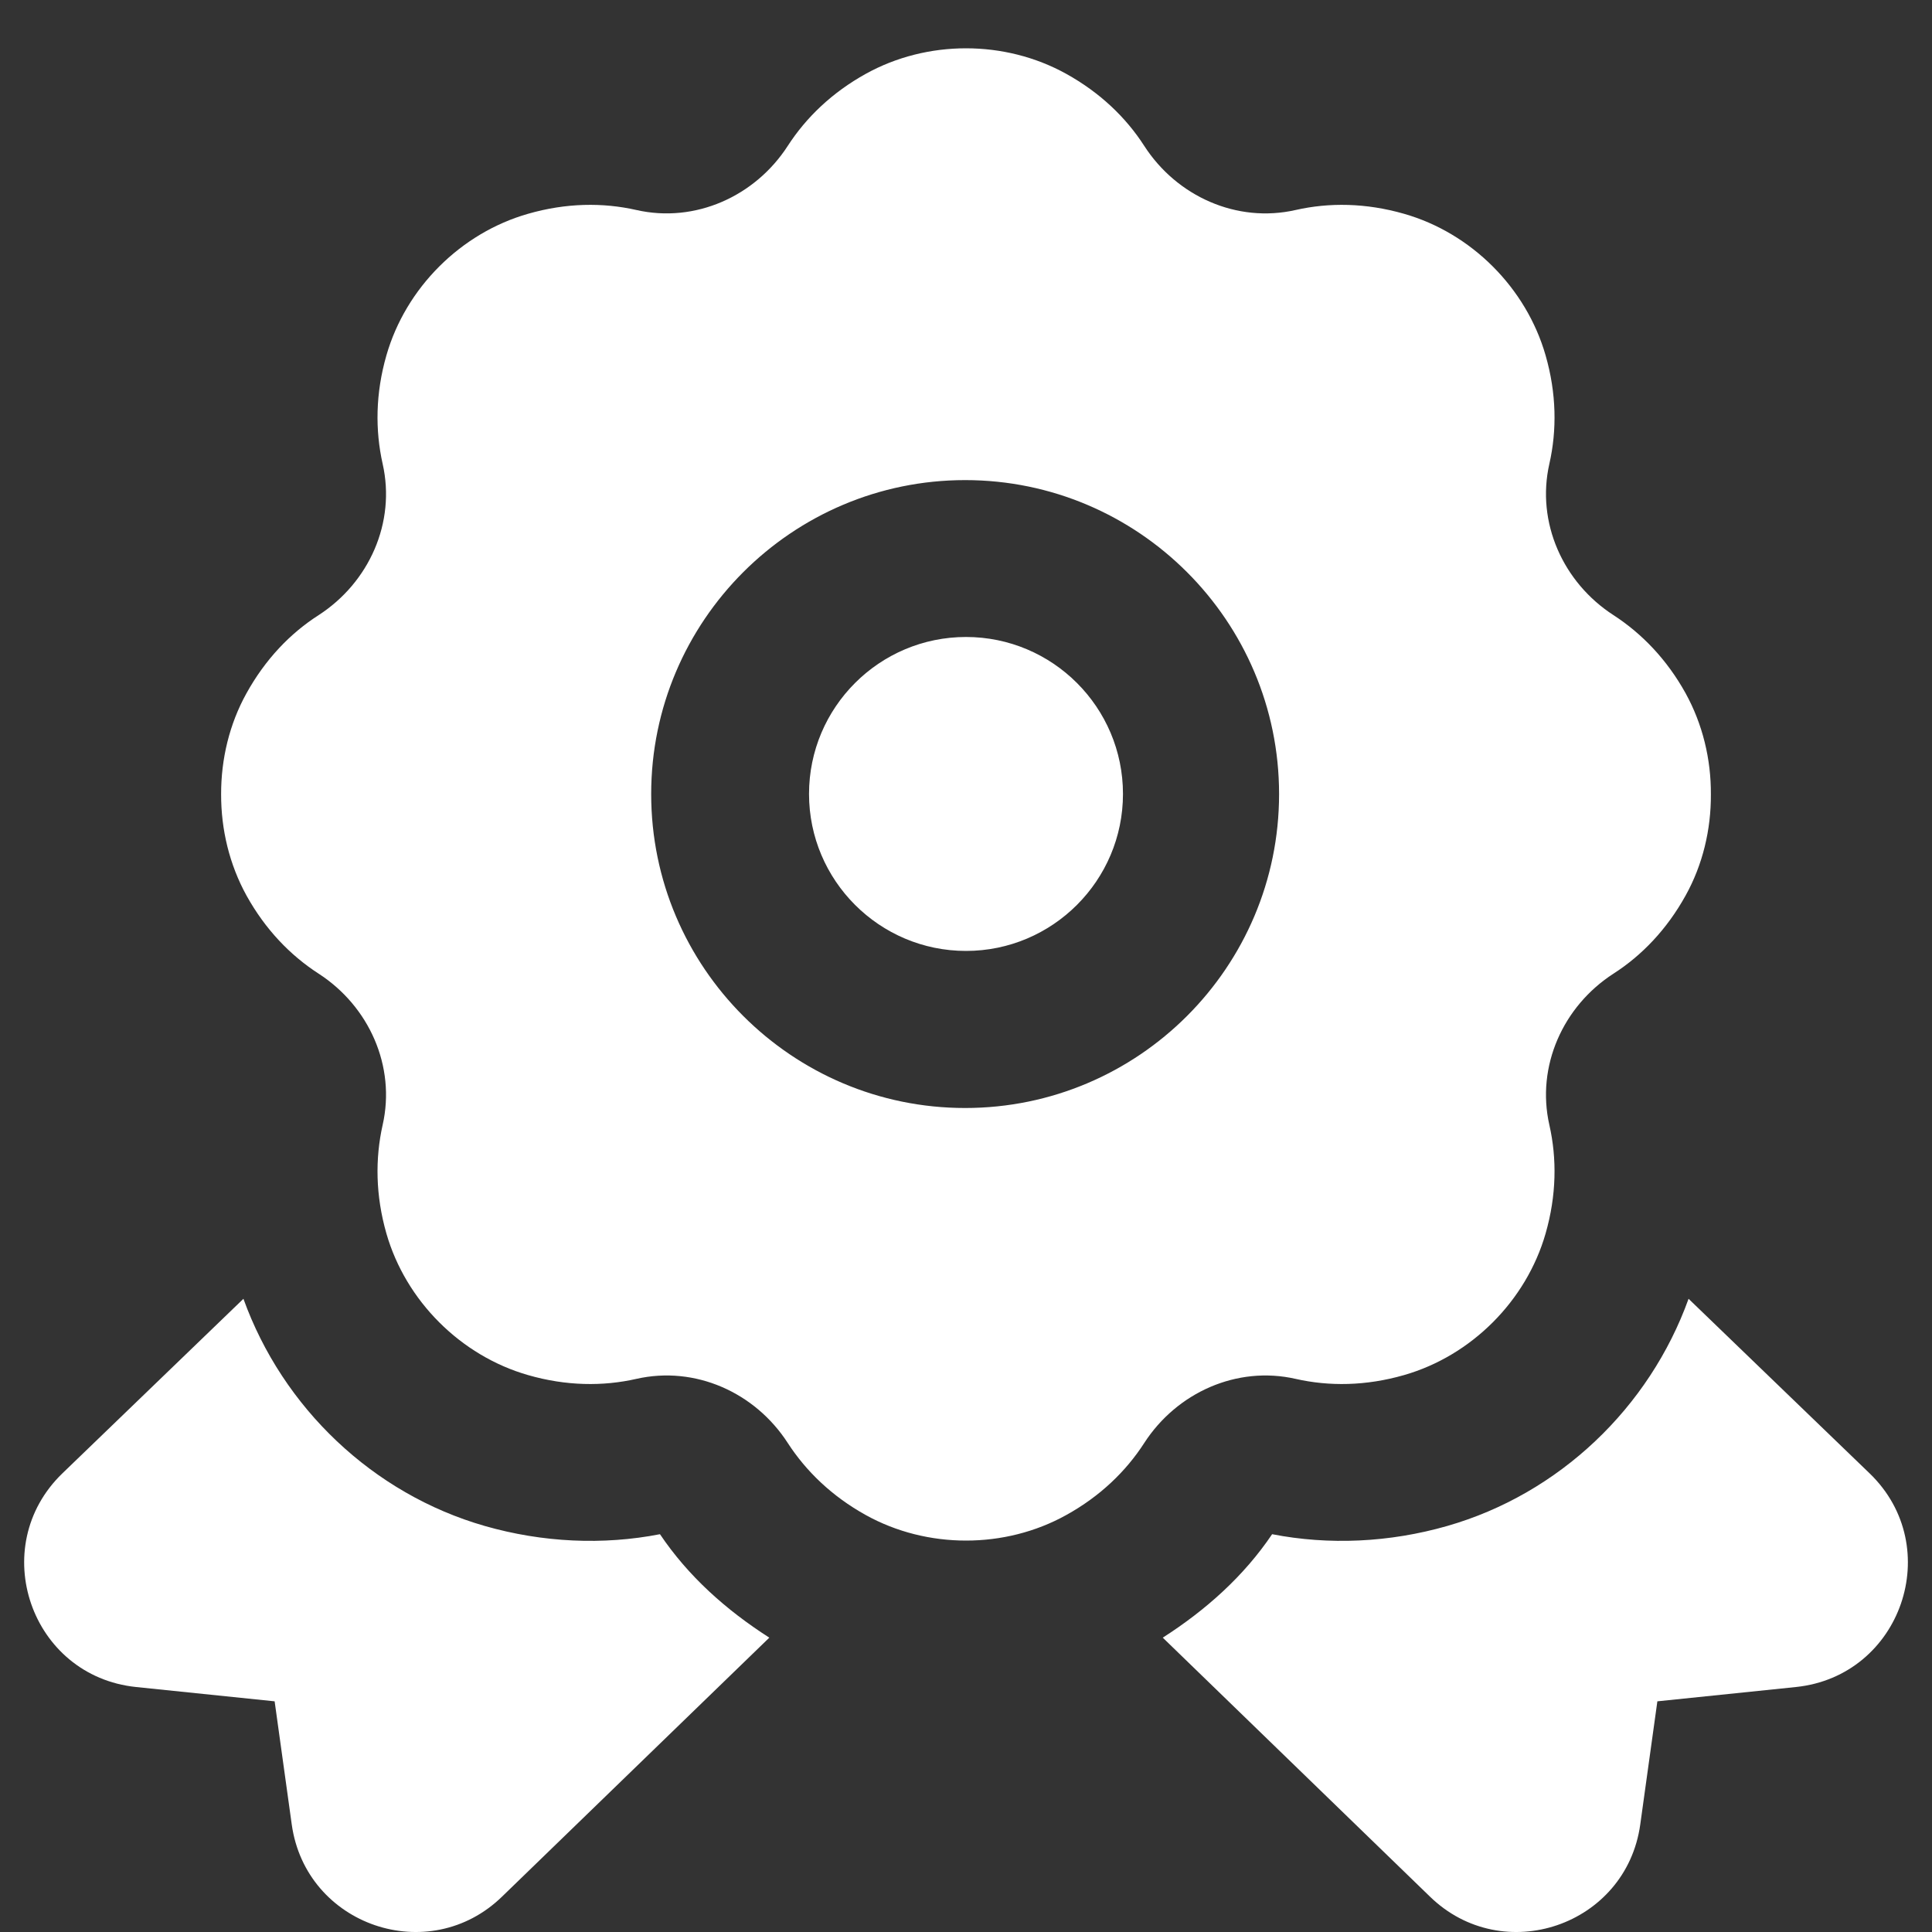 <svg width="20" height="20" viewBox="0 0 20 20" fill="none" xmlns="http://www.w3.org/2000/svg">
<rect x="0" y="0" width="20" height="20" fill="#333333" stroke="none"/>
<path d="M11.625 8.219C11.625 9.115 10.896 9.844 10 9.844C9.104 9.844 8.375 9.115 8.375 8.219C8.375 7.322 9.104 6.594 10 6.594C10.896 6.594 11.625 7.322 11.625 8.219ZM17.449 7.176C17.255 6.826 16.996 6.558 16.703 6.368C16.18 6.03 15.901 5.408 16.039 4.801C16.118 4.453 16.113 4.072 16 3.679C15.8 2.981 15.232 2.412 14.534 2.213C14.14 2.1 13.76 2.095 13.412 2.174C12.805 2.312 12.183 2.034 11.845 1.51C11.656 1.216 11.387 0.958 11.037 0.764C10.402 0.412 9.598 0.412 8.963 0.764C8.613 0.958 8.345 1.216 8.155 1.51C7.817 2.033 7.196 2.312 6.588 2.174C6.24 2.095 5.86 2.1 5.467 2.213C4.769 2.412 4.2 2.981 4 3.679C3.887 4.072 3.883 4.453 3.961 4.801C4.099 5.409 3.821 6.03 3.298 6.368C3.003 6.557 2.746 6.826 2.552 7.176C2.374 7.496 2.288 7.86 2.289 8.223C2.288 8.587 2.375 8.95 2.552 9.271C2.746 9.621 3.004 9.889 3.298 10.079C3.821 10.417 4.099 11.039 3.961 11.646C3.883 11.994 3.887 12.374 4 12.769C4.2 13.466 4.769 14.035 5.467 14.235C5.86 14.348 6.24 14.353 6.588 14.274C7.196 14.136 7.817 14.414 8.155 14.938C8.345 15.231 8.613 15.49 8.963 15.684C9.598 16.036 10.403 16.036 11.037 15.684C11.388 15.49 11.656 15.231 11.845 14.938C12.183 14.415 12.805 14.136 13.412 14.274C13.76 14.353 14.14 14.348 14.534 14.235C15.232 14.035 15.8 13.466 16 12.769C16.113 12.375 16.118 11.994 16.039 11.646C15.901 11.038 16.18 10.416 16.703 10.079C16.997 9.89 17.255 9.621 17.449 9.271C17.627 8.951 17.713 8.587 17.711 8.223C17.713 7.86 17.626 7.497 17.449 7.176ZM9.991 11.47C8.199 11.47 6.741 10.013 6.741 8.22C6.741 6.428 8.199 4.97 9.991 4.97C11.783 4.97 13.241 6.428 13.241 8.22C13.241 10.013 11.783 11.47 9.991 11.47ZM6.832 15.882C6.242 15.997 5.616 15.968 5.019 15.797C3.861 15.465 2.926 14.573 2.52 13.445L0.646 15.252C-0.143 16.014 0.317 17.351 1.409 17.464L2.843 17.612L3.02 18.886C3.166 19.935 4.443 20.371 5.2 19.631L7.964 16.953C7.514 16.665 7.124 16.316 6.832 15.882ZM12.037 16.953L14.8 19.631C15.557 20.371 16.835 19.935 16.98 18.886L17.157 17.612L18.591 17.464C19.683 17.351 20.144 16.014 19.354 15.252L17.48 13.445C17.074 14.573 16.14 15.465 14.981 15.797C14.384 15.968 13.758 15.997 13.169 15.882C12.876 16.316 12.486 16.665 12.037 16.953Z" fill="white"/>
</svg>
